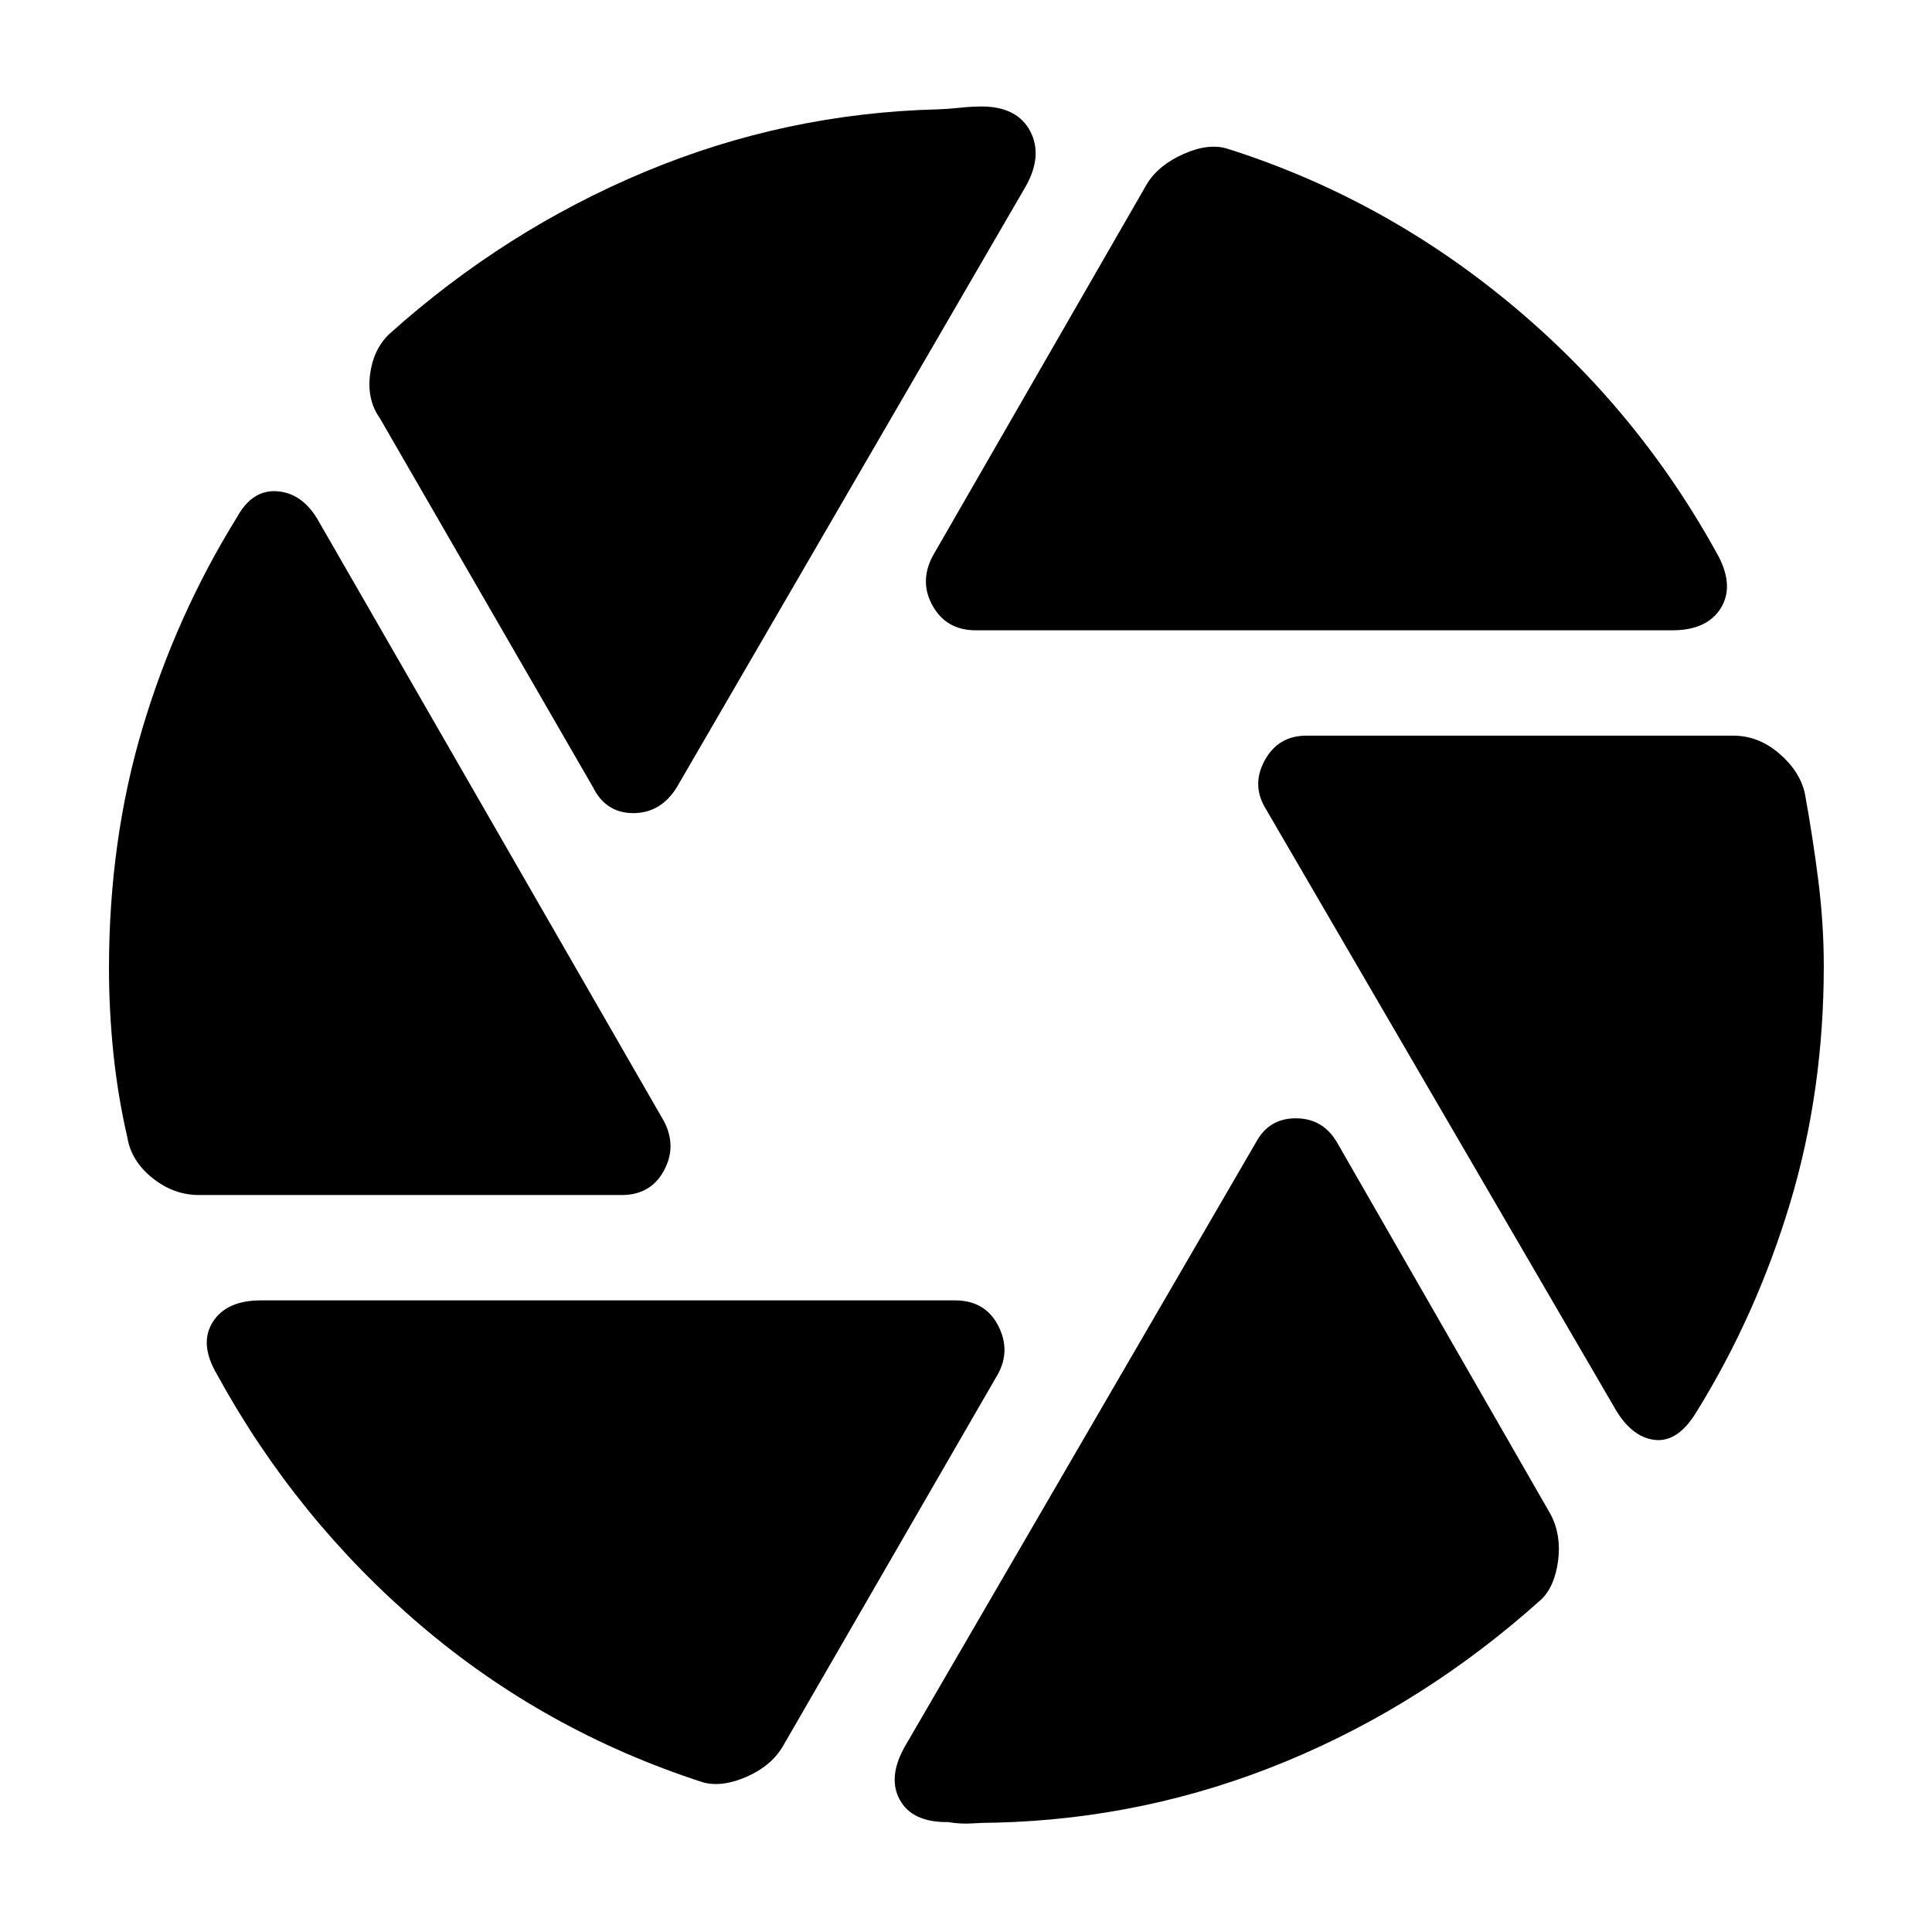 <svg xmlns="http://www.w3.org/2000/svg" height="40" viewBox="0 -960 960 960" width="40"><path d="M484.81-646.81q-14.4 0-21.27-11.98-6.87-11.98-.12-24.86l106.7-185.32q5.69-9.07 18.13-14.58 12.45-5.51 21.89-2.48 77.38 24.58 140.89 77.39 63.51 52.81 103.03 125.34 7.69 15.01.82 25.75t-23.92 10.74H484.81Zm-190.17 77.95L188.67-752.32q-6.37-9.07-4.8-21.51 1.56-12.45 9.49-20.14 57.6-51.7 127.3-80.75 69.7-29.06 145.47-30.95 5.19-.18 10.82-.8 5.63-.62 11.4-.62 17.29.25 23.58 12.34 6.3 12.08-2.21 27.29l-173.39 298.6q-7.98 12.89-21.65 12.89-13.67 0-20.04-12.89ZM98.83-366.2q-12.54 0-23.08-8.45-10.55-8.45-12.45-20.09-4.76-20.59-6.96-41.94-2.19-21.35-2.19-41.99 0-63.68 16.65-119.53 16.66-55.86 46.88-104.68 7.7-14.11 20.38-12.99 12.68 1.12 20.52 15.28l171.45 297.92q6.38 12.51-.21 24.49-6.59 11.98-20.89 11.98H98.83ZM349.52-74.3q-78.71-25.42-140.53-78.13-61.82-52.7-101.34-124.93-8.74-15.02-1.92-25.76 6.82-10.73 23.88-10.73h344.81q14.97 0 21.44 12.31 6.47 12.31.1 24.15L388.88-92.07q-5.69 9.55-17.8 14.89t-21.56 2.88Zm145.23 19.97q-6.29 0-11.88.37-5.59.38-11.78-.66-17.96.23-24.11-11.29-6.15-11.52 3.3-27.39l173.87-299.18q6.37-11.84 19.73-11.84 13.35 0 20.4 11.84l106.3 185.09q5.32 10.3 3.61 23.03-1.71 12.72-8.31 19.08-57.78 51.93-126.86 80.5-69.08 28.56-144.27 30.45ZM801.8-261.3 629.01-558q-7.31-11.84-.59-24.15 6.73-12.31 20.75-12.31h212q12.54 0 22.8 8.78 10.26 8.78 12.83 19.75 4.1 22.6 6.77 43.94 2.66 21.35 2.66 41.99 0 62.16-16.75 117.85-16.76 55.69-46.49 103.7-9.32 15.44-21.06 13.89-11.73-1.54-20.13-16.74Z"/></svg>